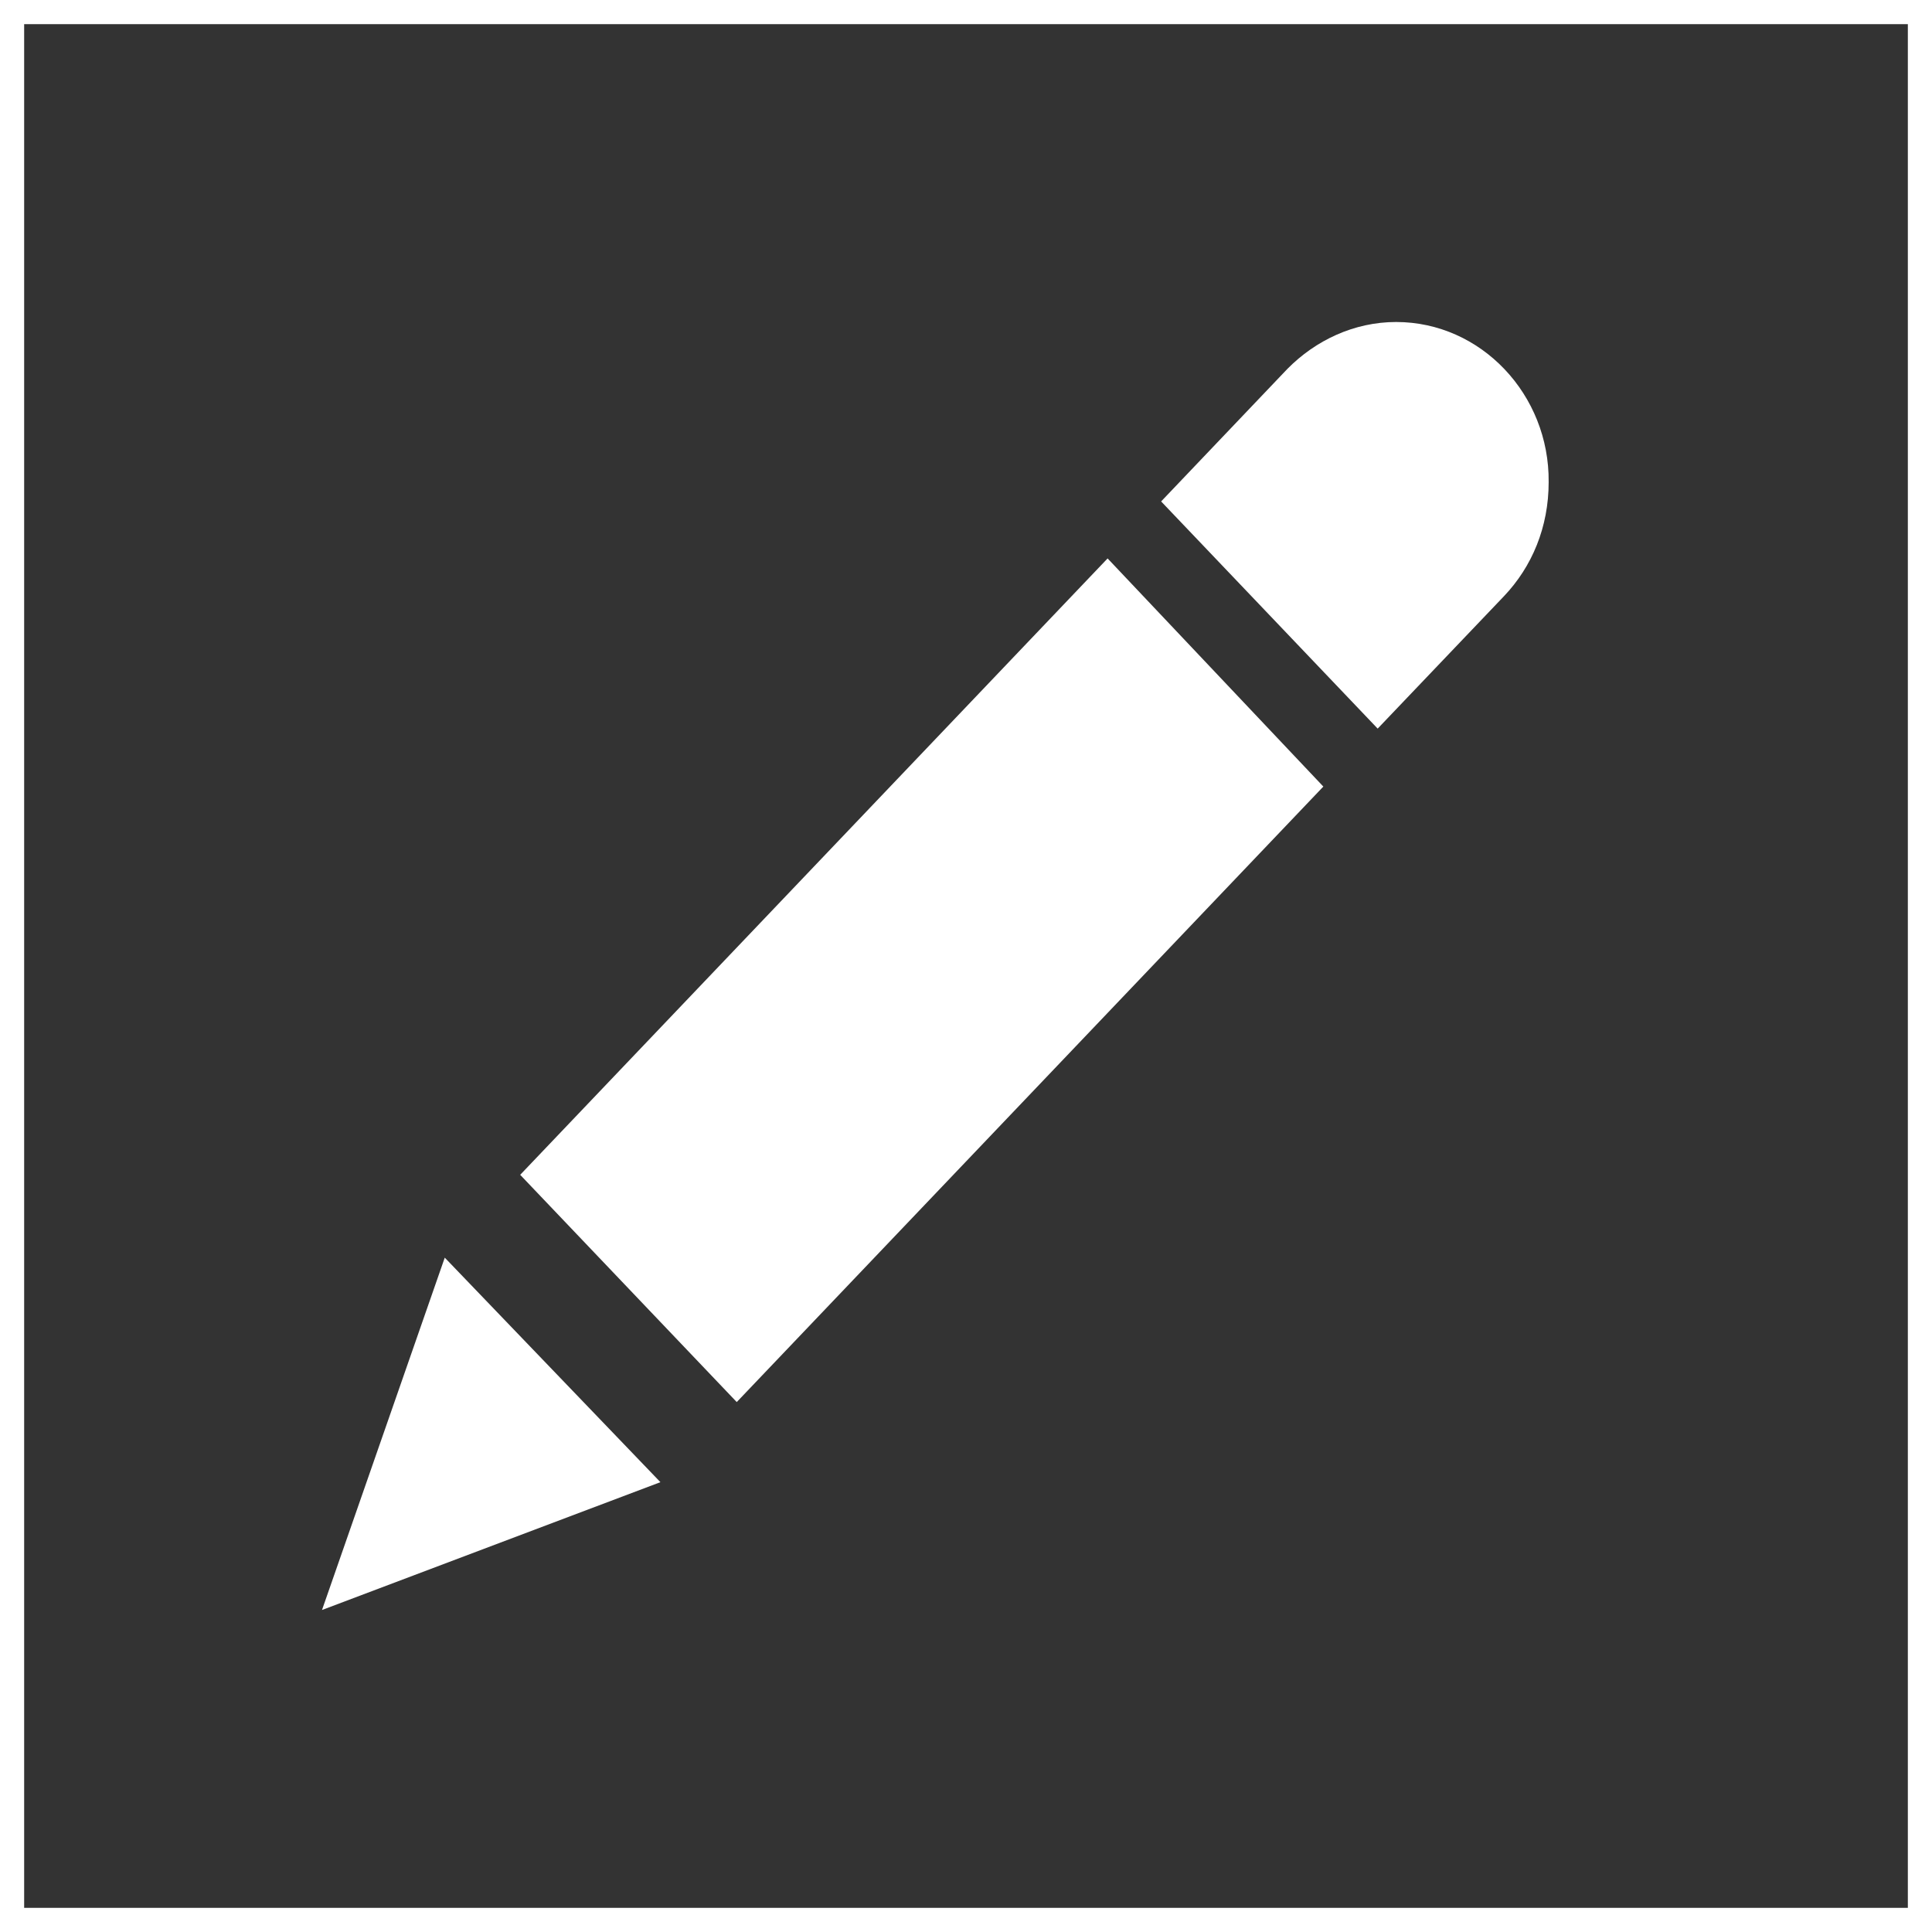 <svg width="24" height="24" viewBox="0 0 24 24" fill="none" xmlns="http://www.w3.org/2000/svg">
<rect x="0" y="0" width="24" height="24" fill="#333333" stroke="none"/>
<rect x="0.15" y="0.15" width="23.7" height="23.7" stroke="white" stroke-width="0.3"/>
<path fill-rule="evenodd" clip-rule="evenodd" d="M6.462 14.594L9.152 17.417L16.439 9.771L13.759 6.937L6.462 14.594ZM4 20L8.204 18.412L5.525 15.623L4 20ZM17.343 4C16.82 4 16.341 4.229 15.992 4.583L14.424 6.229L17.114 9.051L18.683 7.406C19.031 7.04 19.238 6.549 19.238 5.989C19.249 4.903 18.399 4 17.343 4Z" fill="white"/>
</svg>
